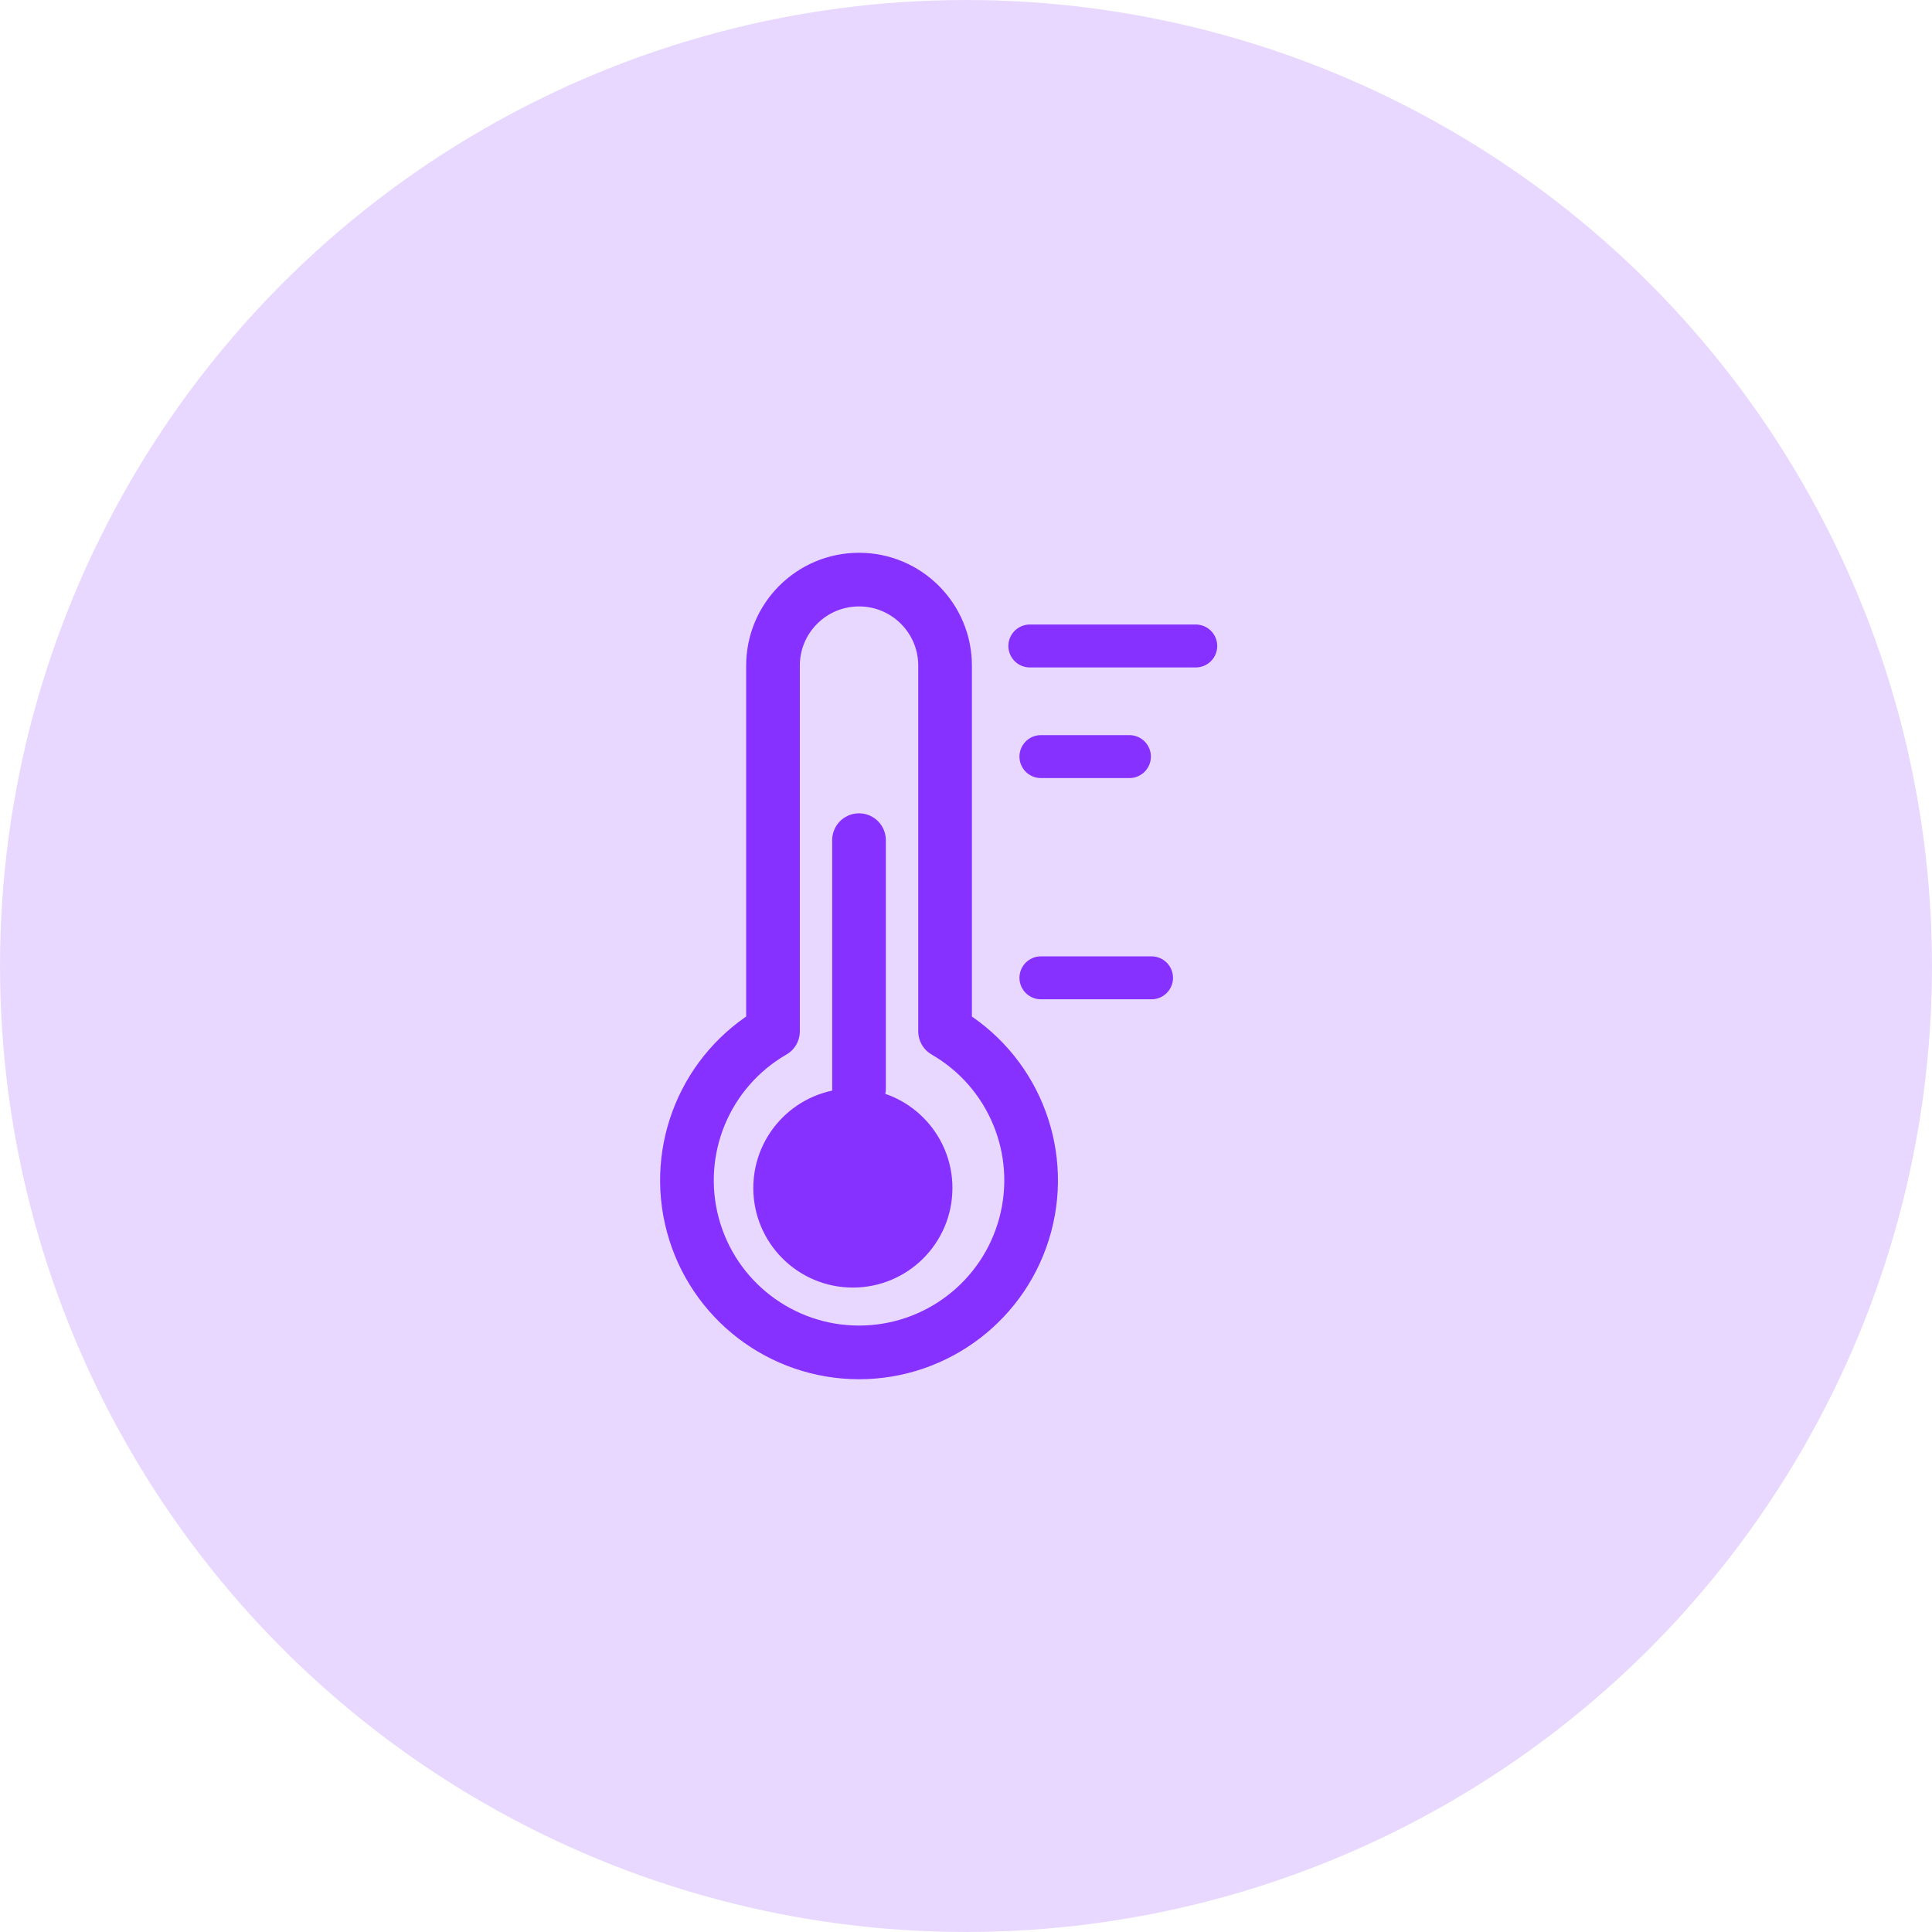 <?xml version="1.0" encoding="UTF-8"?>
<svg width="90px" height="90px" viewBox="0 0 90 90" version="1.1" xmlns="http://www.w3.org/2000/svg" xmlns:xlink="http://www.w3.org/1999/xlink">
    <!-- Generator: Sketch 63.1 (92452) - https://sketch.com -->
    <title>Artboard</title>
    <desc>Created with Sketch.</desc>
    <defs>
        <linearGradient x1="104.762%" y1="50%" x2="-4.762%" y2="50%" id="linearGradient-1">
            <stop stop-color="#8631FF" offset="0%"></stop>
            <stop stop-color="#8631FF" offset="100%"></stop>
        </linearGradient>
    </defs>
    <g id="Artboard" stroke="none" stroke-width="1" fill="none" fill-rule="evenodd">
        <g id="Group">
            <g id="temperature" fill="#E8D8FF" fill-rule="nonzero">
                <circle id="Oval-Copy-106" cx="45" cy="45" r="45"></circle>
            </g>
            <g id="Temprature-Tracking" transform="translate(32, 27)">
                <path d="M4.009,21.042 C0.867,22.856 -0.665,26.554 0.274,30.059 C1.213,33.563 4.389,36 8.017,36 C11.645,36 14.82,33.563 15.76,30.059 C16.699,26.554 15.167,22.856 12.025,21.042 L12.025,4.008 C12.025,1.794 10.23,0 8.017,0 C5.803,0 4.009,1.794 4.009,4.008 L4.009,21.042" id="Path" stroke="#8631FF" stroke-width="2.5" stroke-linecap="round" stroke-linejoin="round"></path>
                <line x1="8.016" y1="23.704" x2="8.016" y2="12.138" id="Path" stroke="#8631FF" stroke-width="2.5" stroke-linecap="round" stroke-linejoin="round"></line>
                <line x1="15.974" y1="3.092" x2="23.703" y2="3.092" id="Path" stroke="#8631FF" stroke-width="2" stroke-linecap="round"></line>
                <line x1="16.49" y1="8.245" x2="20.613" y2="8.245" id="Path" stroke="#8631FF" stroke-width="2" stroke-linecap="round"></line>
                <line x1="15.974" y1="13.398" x2="26.795" y2="13.398" id="Path" stroke="url(#linearGradient-1)" stroke-width="2" stroke-linecap="round"></line>
                <line x1="16.49" y1="18.551" x2="21.643" y2="18.551" id="Path" stroke="#8631FF" stroke-width="2" stroke-linecap="round"></line>
                <circle id="Oval" stroke="#8631FF" stroke-width="2" fill="#8631FF" fill-rule="nonzero" cx="7.73" cy="28.342" r="3.638"></circle>
            </g>
        </g>
    </g>
</svg>